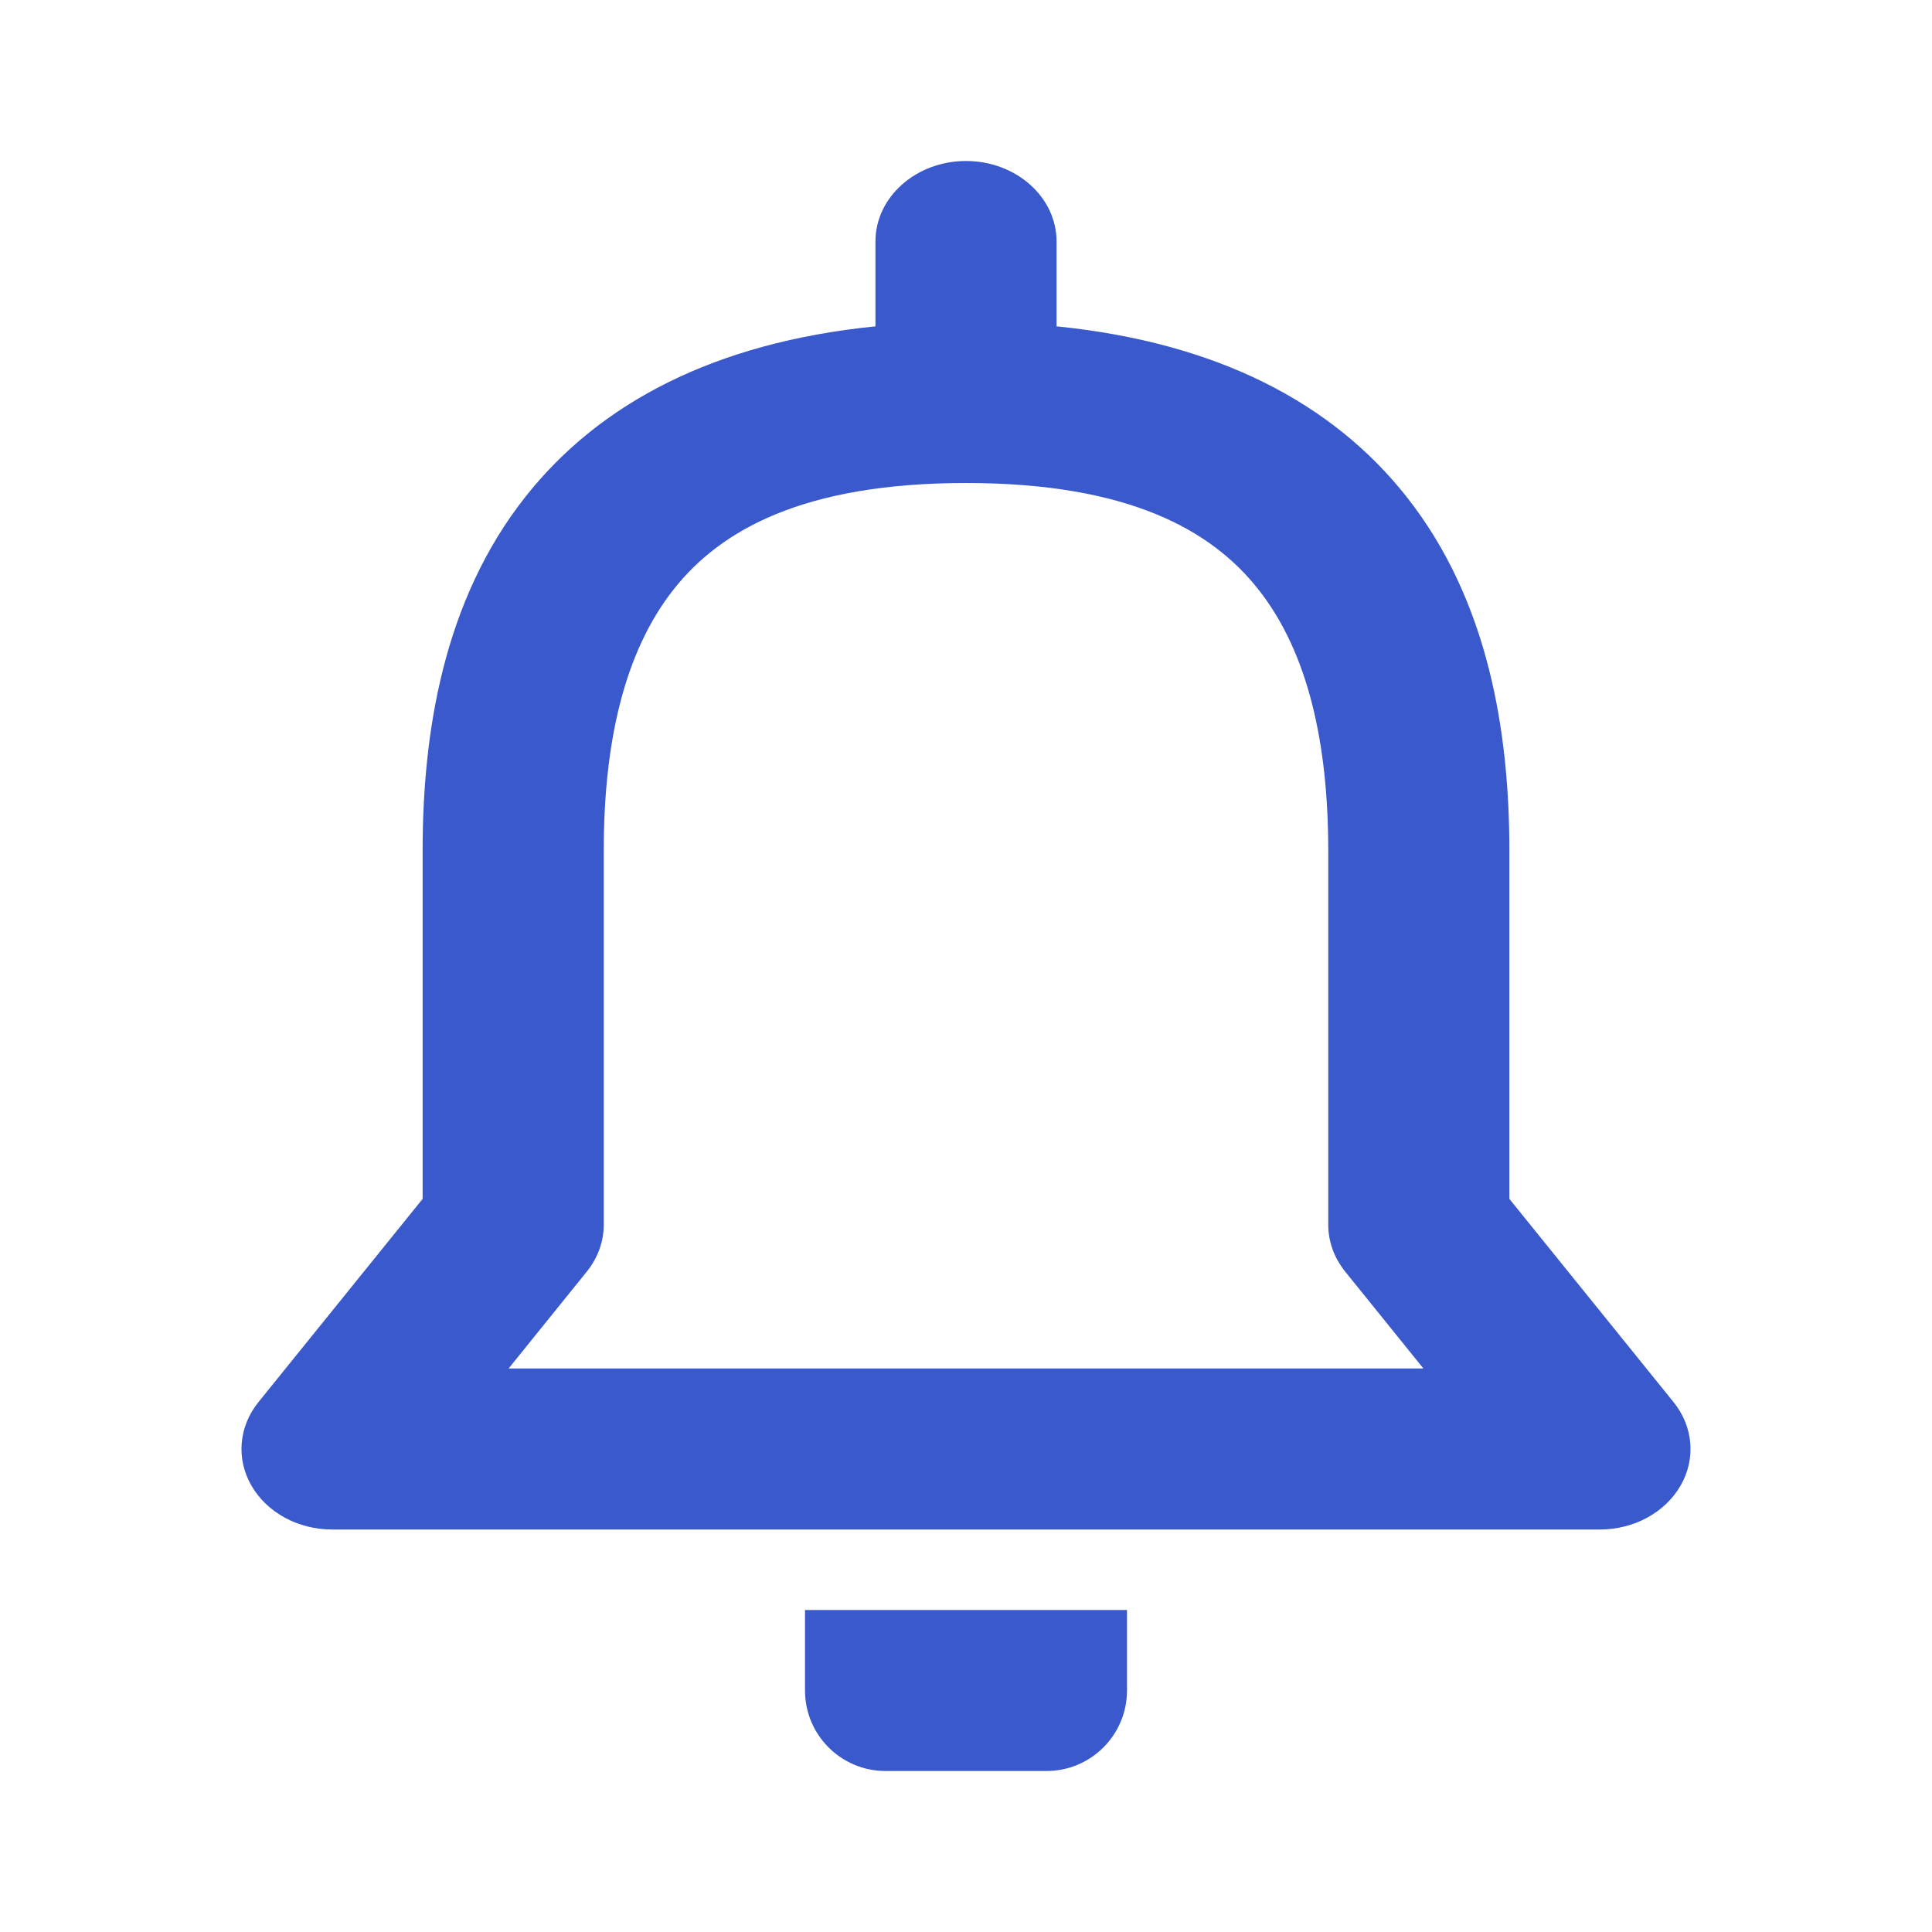 <svg width="24" height="24" viewBox="0 0 24 24" fill="none" xmlns="http://www.w3.org/2000/svg">
<path fill-rule="evenodd" clip-rule="evenodd" d="M13.125 4.054C15.123 4.255 16.55 5.006 17.468 6.165C18.496 7.462 18.75 9.107 18.75 10.571V14.893L20.789 17.417C21.035 17.721 21.069 18.123 20.876 18.456C20.683 18.79 20.297 19 19.875 19H4.125C3.703 19 3.317 18.79 3.124 18.456C2.931 18.123 2.965 17.721 3.211 17.417L5.25 14.893V10.571C5.25 9.107 5.504 7.462 6.532 6.165C7.45 5.006 8.877 4.255 10.875 4.054V3C10.875 2.448 11.379 2 12 2C12.621 2 13.125 2.448 13.125 3V4.054ZM8.372 7.317C7.744 8.109 7.5 9.25 7.5 10.571V15.214C7.5 15.424 7.426 15.627 7.289 15.797L6.318 17H17.682L16.711 15.797C16.574 15.627 16.5 15.424 16.5 15.214V10.571C16.5 9.25 16.256 8.109 15.628 7.317C15.055 6.593 14.031 6 12 6C9.969 6 8.945 6.593 8.372 7.317Z" fill="#3959CC"/>
<path d="M14 20V21C14 21.552 13.552 22 13 22H11C10.448 22 10 21.552 10 21V20H14Z" fill="#3959CC"/>
</svg>
